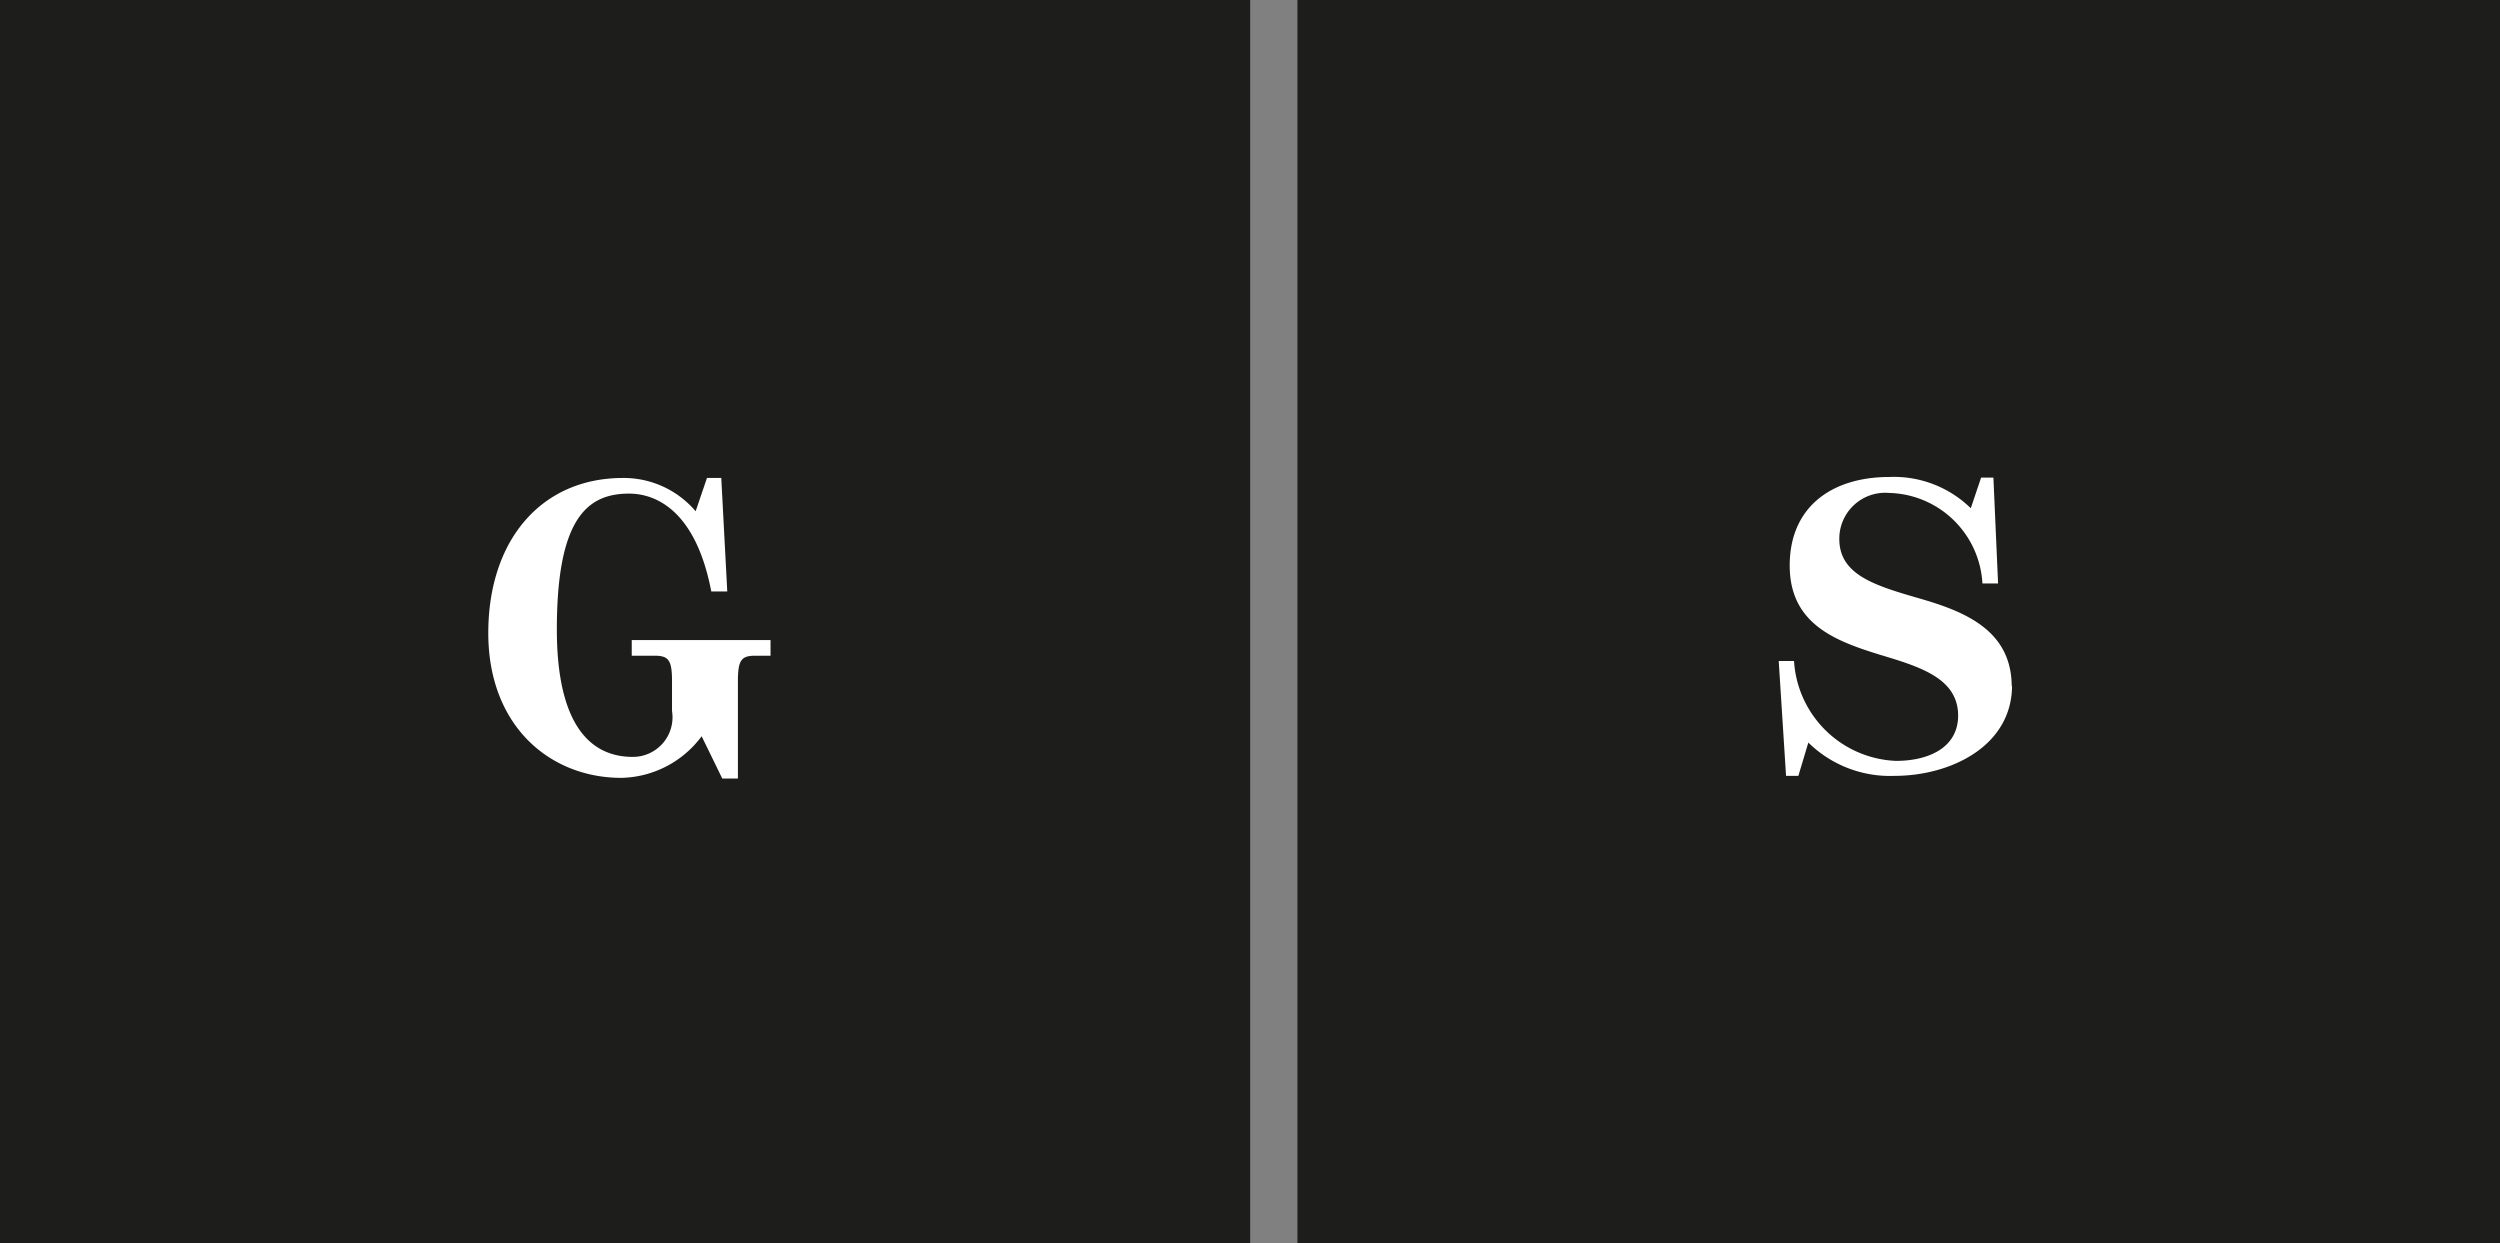 <svg id="Ñëîé_1" data-name="Ñëîé 1" xmlns="http://www.w3.org/2000/svg" viewBox="0 0 75.11 37.35">
  <rect x="0" y="0" width="75.11" height="37.35" fill="#808080" stroke="none"/>
  <defs>
    <style>
      .cls-1 {
        fill: #1d1d1b;
      }

      .cls-2 {
        fill: #fff;
      }
    </style>
  </defs>
  <title>gs-studio-logo-black</title>
  <rect class="cls-1" width="37.56" height="37.35"/>
  <rect class="cls-1" x="38.98" width="36.13" height="37.35"/>
  <path class="cls-2" d="M81.71,138.79v-0.47H77.54v0.47h0.68c0.42,0,.53.12,0.53,0.76v0.9a1.19,1.19,0,0,1-1.18,1.38c-1.3,0-2.28-1-2.28-3.83,0-3.33.91-4.08,2.17-4.08,0.79,0,2,.49,2.47,2.94h0.48l-0.18-3.41H79.8l-0.34,1a2.84,2.84,0,0,0-2.18-1c-2.46,0-4.05,1.87-4.05,4.66s1.85,4.35,4,4.35a3.08,3.08,0,0,0,2.41-1.25l0.62,1.27h0.47v-2.93c0-.64.11-0.76,0.53-0.76h0.43Z" transform="translate(-58.56 -119.09)"/>
  <path class="cls-2" d="M119,139.72c0-1.7-1.42-2.26-2.77-2.65s-2.41-.71-2.41-1.79a1.38,1.38,0,0,1,1.5-1.38,2.88,2.88,0,0,1,2.8,2.72h0.47l-0.14-3.18h-0.37l-0.31.92a3.3,3.3,0,0,0-2.44-.94c-1.74,0-3,.9-3,2.66s1.37,2.27,2.74,2.69c1.2,0.36,2.32.71,2.32,1.82,0,0.94-.85,1.36-1.87,1.36a3.2,3.2,0,0,1-3.06-3H112l0.22,3.45h0.37l0.3-1a3.5,3.5,0,0,0,2.59,1c1.68,0,3.53-.89,3.53-2.72" transform="translate(-58.56 -119.09)"/>
</svg>
